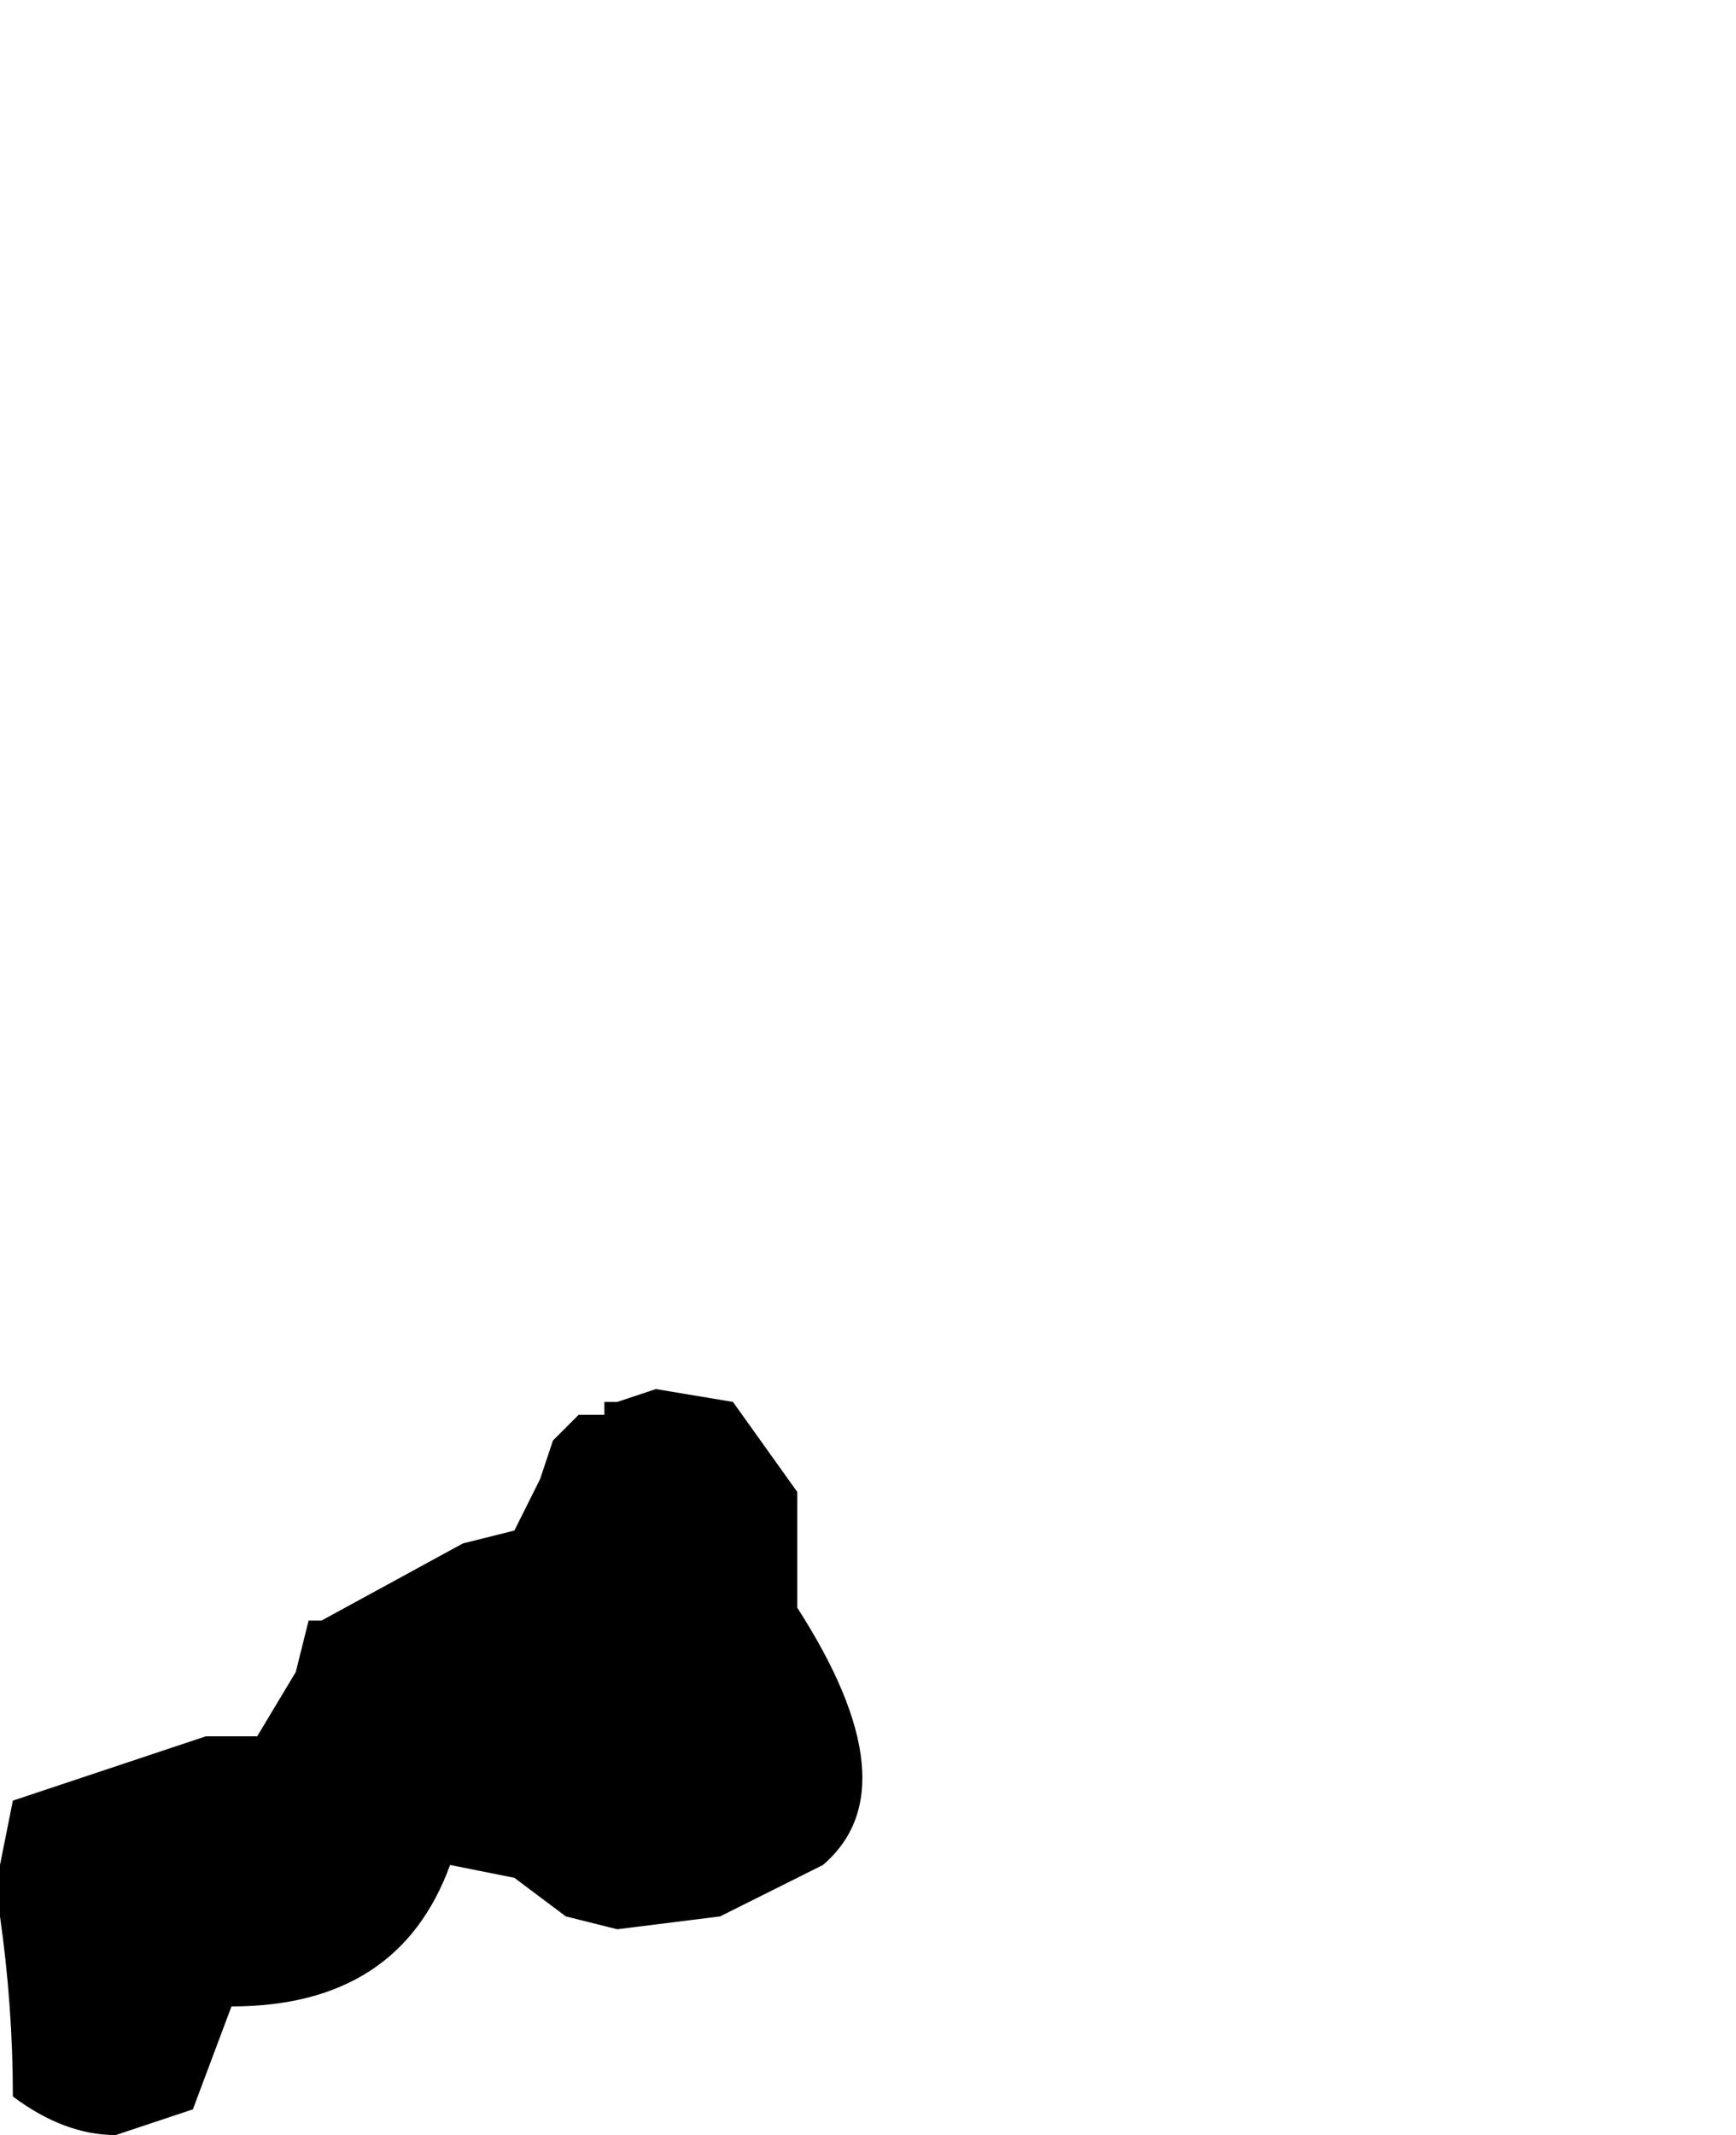 <?xml version="1.0" encoding="UTF-8" standalone="no"?>
<svg xmlns:xlink="http://www.w3.org/1999/xlink" height="8.3px" width="6.75px" xmlns="http://www.w3.org/2000/svg">
  <g transform="matrix(1.0, 0.0, 0.0, 1.0, 0.25, 11.5)">
    <path d="M-0.25 -4.25 L-0.25 -4.05 Q-0.2 -3.7 -0.2 -3.35 0.0 -3.2 0.2 -3.2 L0.5 -3.3 0.65 -3.7 Q1.3 -3.7 1.5 -4.25 L1.75 -4.2 1.95 -4.05 2.15 -4.0 2.55 -4.05 2.95 -4.25 Q3.3 -4.55 2.85 -5.25 L2.85 -5.25 2.85 -5.25 2.85 -5.35 2.85 -5.6 2.85 -5.7 2.6 -6.05 2.3 -6.1 2.15 -6.05 2.1 -6.05 2.1 -6.0 2.0 -6.0 1.9 -5.9 1.85 -5.75 1.75 -5.55 1.55 -5.5 1.0 -5.2 0.95 -5.2 0.9 -5.0 0.75 -4.75 0.75 -4.75 0.55 -4.75 -0.2 -4.5 -0.25 -4.25" fill="#000000" fill-rule="evenodd" stroke="none">
      <animate attributeName="fill" dur="2s" repeatCount="indefinite" values="#000000;#000001"/>
      <animate attributeName="fill-opacity" dur="2s" repeatCount="indefinite" values="1.0;1.0"/>
      <animate attributeName="d" dur="2s" repeatCount="indefinite" values="M-0.25 -4.25 L-0.25 -4.05 Q-0.2 -3.7 -0.2 -3.35 0.0 -3.2 0.2 -3.2 L0.5 -3.3 0.65 -3.7 Q1.3 -3.7 1.5 -4.25 L1.75 -4.2 1.95 -4.05 2.15 -4.0 2.55 -4.05 2.95 -4.25 Q3.3 -4.55 2.85 -5.25 L2.85 -5.25 2.85 -5.25 2.85 -5.35 2.85 -5.6 2.85 -5.7 2.6 -6.05 2.3 -6.1 2.15 -6.05 2.1 -6.05 2.1 -6.0 2.0 -6.0 1.9 -5.9 1.85 -5.75 1.75 -5.55 1.55 -5.5 1.0 -5.2 0.95 -5.2 0.9 -5.0 0.75 -4.75 0.75 -4.75 0.55 -4.75 -0.2 -4.5 -0.25 -4.25;M2.35 -6.8 L2.35 -6.8 Q3.0 -6.4 3.4 -6.95 3.5 -7.1 3.55 -7.25 L4.15 -7.45 4.4 -7.8 Q4.9 -8.1 5.2 -8.55 L5.4 -9.0 5.5 -9.4 5.85 -9.35 6.15 -9.45 6.45 -9.9 Q6.65 -10.85 5.55 -10.9 L5.55 -11.0 5.55 -11.0 5.5 -11.2 5.15 -11.5 5.15 -11.45 4.7 -11.2 4.75 -10.65 4.75 -10.55 4.75 -10.55 4.75 -10.55 4.75 -10.35 4.65 -10.1 4.65 -9.8 4.55 -9.4 4.45 -9.1 3.85 -8.9 3.75 -8.9 3.4 -8.9 2.85 -8.55 2.85 -8.4 2.8 -8.15 2.45 -7.1 2.35 -6.8"/>
    </path>
    <path d="M-0.25 -4.25 L-0.2 -4.5 0.55 -4.75 0.75 -4.75 0.75 -4.75 0.9 -5.0 0.95 -5.2 1.0 -5.2 1.55 -5.5 1.75 -5.55 1.85 -5.75 1.9 -5.9 2.0 -6.0 2.1 -6.0 2.1 -6.05 2.15 -6.05 2.3 -6.1 2.6 -6.05 2.85 -5.7 2.85 -5.6 2.85 -5.35 2.85 -5.25 2.85 -5.25 2.85 -5.25 Q3.3 -4.55 2.95 -4.25 L2.55 -4.05 2.15 -4.0 1.95 -4.05 1.75 -4.2 1.5 -4.25 Q1.3 -3.7 0.65 -3.7 L0.5 -3.3 0.2 -3.2 Q0.0 -3.2 -0.2 -3.35 -0.2 -3.7 -0.25 -4.05 L-0.25 -4.25" fill="none" stroke="#000000" stroke-linecap="round" stroke-linejoin="round" stroke-opacity="0.0" stroke-width="1.0">
      <animate attributeName="stroke" dur="2s" repeatCount="indefinite" values="#000000;#000001"/>
      <animate attributeName="stroke-width" dur="2s" repeatCount="indefinite" values="0.0;0.0"/>
      <animate attributeName="fill-opacity" dur="2s" repeatCount="indefinite" values="0.0;0.0"/>
      <animate attributeName="d" dur="2s" repeatCount="indefinite" values="M-0.25 -4.25 L-0.2 -4.5 0.55 -4.75 0.75 -4.75 0.75 -4.75 0.9 -5.0 0.95 -5.2 1.0 -5.2 1.55 -5.5 1.75 -5.55 1.85 -5.75 1.9 -5.9 2.0 -6.0 2.1 -6.0 2.1 -6.05 2.15 -6.05 2.3 -6.1 2.6 -6.05 2.85 -5.7 2.85 -5.6 2.85 -5.35 2.85 -5.25 2.85 -5.25 2.85 -5.25 Q3.3 -4.55 2.95 -4.25 L2.55 -4.05 2.15 -4.0 1.95 -4.05 1.75 -4.2 1.5 -4.25 Q1.3 -3.7 0.65 -3.7 L0.5 -3.3 0.2 -3.2 Q0.0 -3.2 -0.2 -3.35 -0.2 -3.7 -0.25 -4.05 L-0.25 -4.25;M2.35 -6.8 L2.45 -7.1 2.8 -8.15 2.85 -8.4 2.85 -8.55 3.4 -8.9 3.75 -8.9 3.85 -8.9 4.45 -9.1 4.55 -9.4 4.65 -9.8 4.65 -10.1 4.75 -10.35 4.75 -10.55 4.75 -10.55 4.75 -10.55 4.75 -10.65 4.7 -11.2 5.15 -11.45 5.15 -11.5 5.5 -11.2 5.55 -11.0 5.55 -11.0 5.55 -10.9 Q6.65 -10.85 6.45 -9.9 L6.15 -9.45 5.85 -9.35 5.5 -9.4 5.4 -9.0 5.2 -8.55 Q4.9 -8.1 4.4 -7.8 L4.15 -7.45 3.55 -7.25 Q3.5 -7.1 3.4 -6.95 3.0 -6.4 2.35 -6.8 L2.35 -6.8"/>
    </path>
  </g>
</svg>
